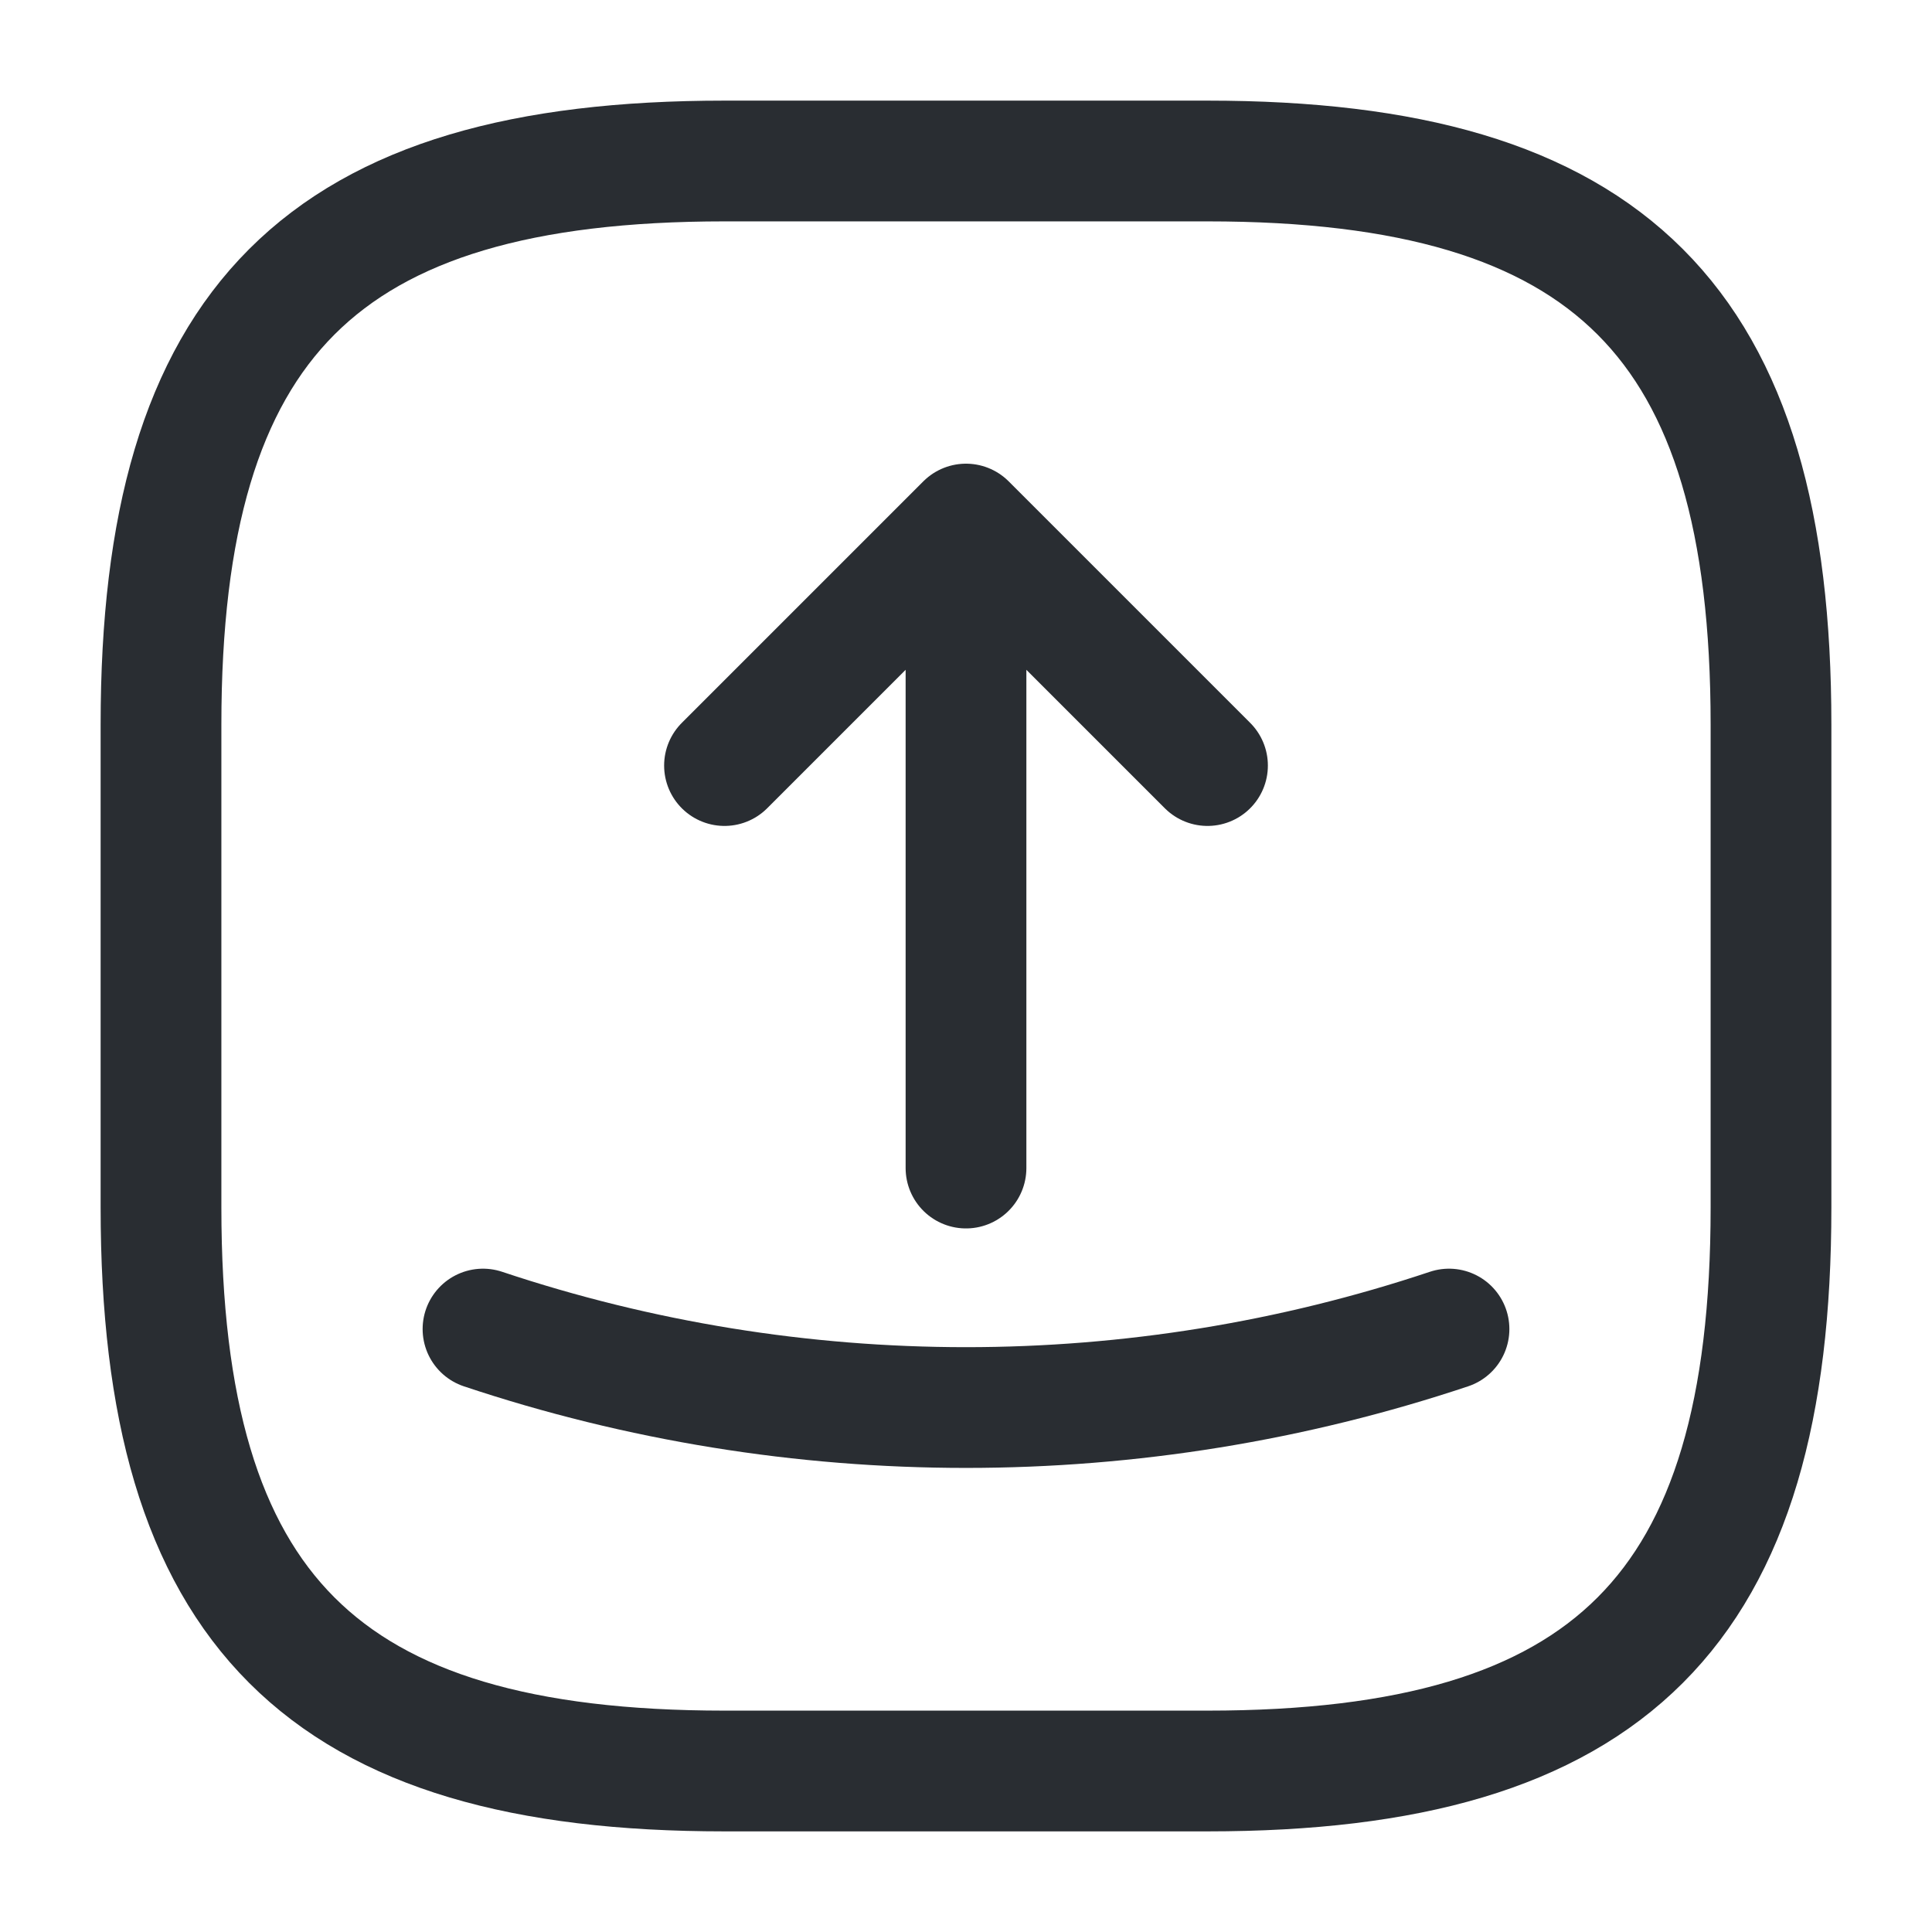 <svg xmlns="http://www.w3.org/2000/svg" width="24" height="24" fill="none" viewBox="0 0 24 24">
  <path stroke="#292D32" stroke-linecap="round" stroke-linejoin="round" stroke-width="1.5" d="M9 22h6c5 0 7-2 7-7V9c0-5-2-7-7-7H9C4 2 2 4 2 9v6c0 5 2 7 7 7z"/>
  <path stroke="#292D32" stroke-linecap="round" stroke-linejoin="round" stroke-width="1.5" d="M9 9.51l3-3 3 3M12 6.51v8M6 16.51c3.89 1.3 8.11 1.3 12 0"/>
</svg>
